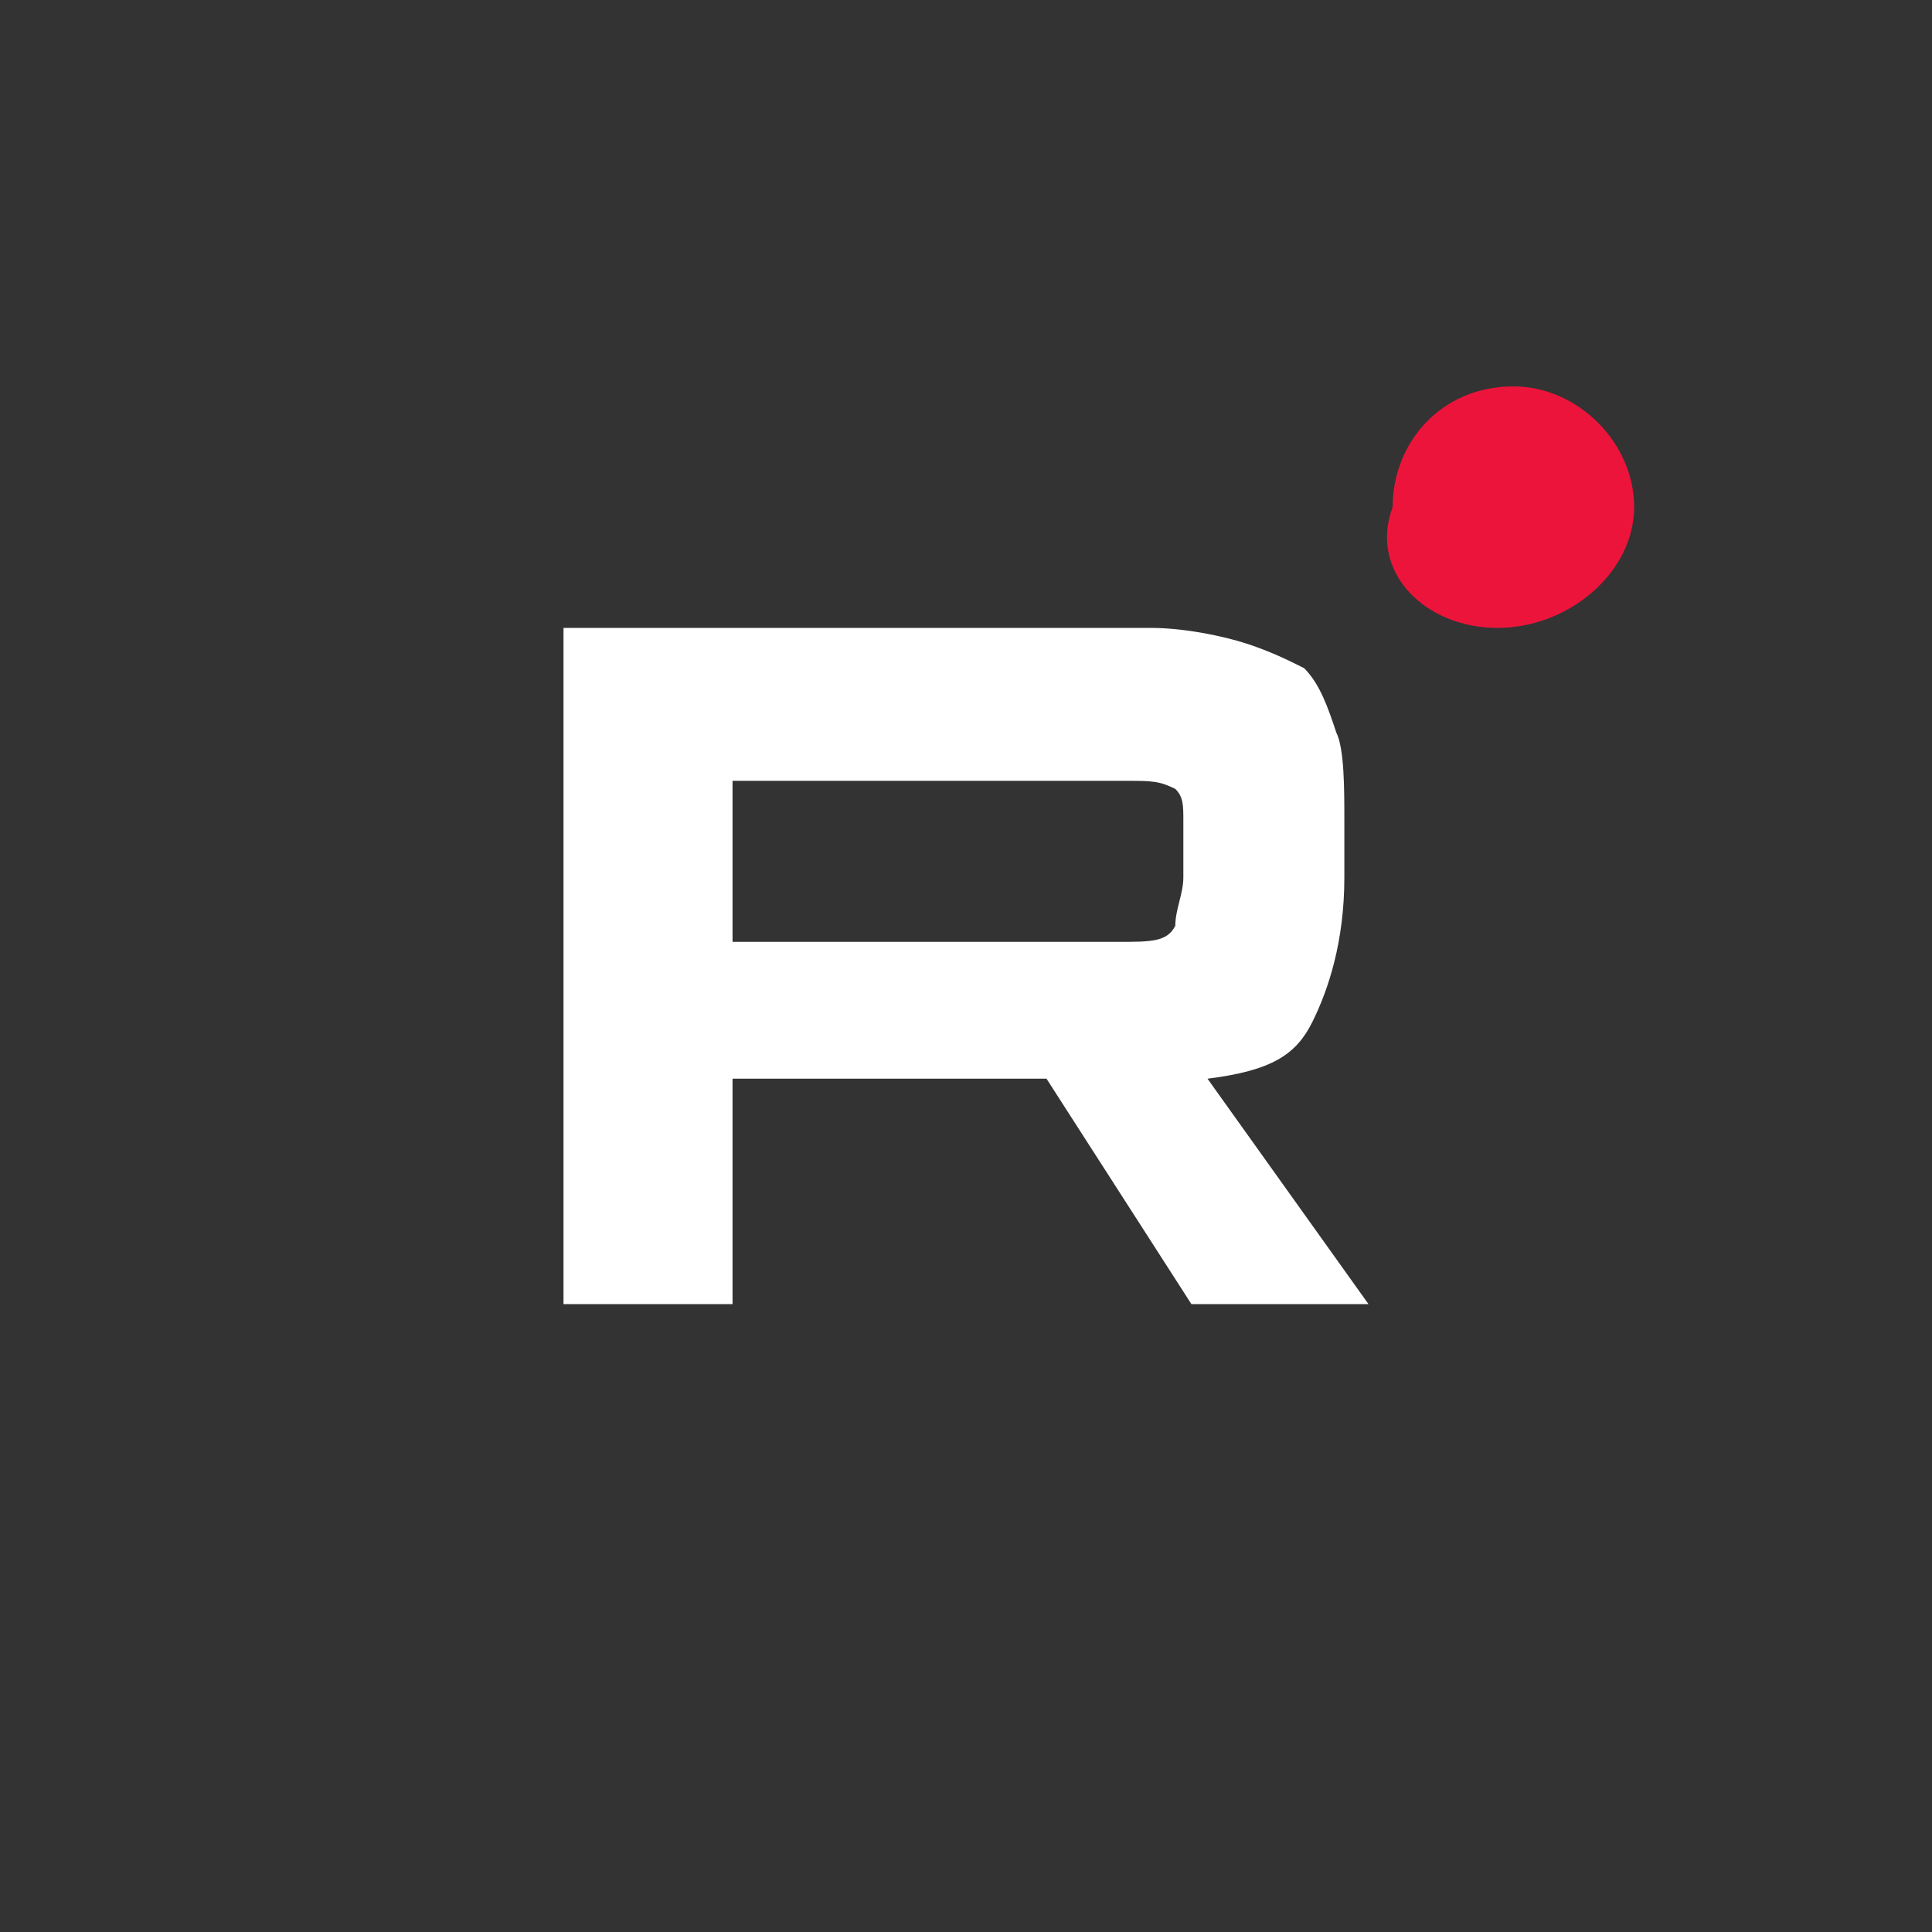 <?xml version="1.0" encoding="utf-8"?>
<svg xmlns="http://www.w3.org/2000/svg" viewBox="0 0 24 24" style="background-color:#100943;fill:#fff;">
<rect x="0" y="0" width="24" height="24" fill="#333333" stroke="none"/>
<path d="M13.9,11.7H9.1v-2h4.9c0.3,0,0.4,0,0.6,0.1c0.1,0.1,0.1,0.2,0.1,0.4v0.7c0,0.2-0.1,0.4-0.1,0.6
	C14.5,11.7,14.3,11.7,13.9,11.7L13.9,11.7z M14.3,7.8H7v8.4h2.1v-2.8h3.9l1.8,2.8H17l-2-2.8c0.8-0.1,1.1-0.3,1.3-0.7s0.4-1,0.4-1.8
	v-0.7c0-0.4,0-0.9-0.1-1.1c-0.1-0.3-0.2-0.6-0.4-0.8C16,8.2,15.8,8.1,15.5,8C15.2,7.9,14.7,7.8,14.3,7.8L14.3,7.8z"/>
<path style="fill:#ED143B;" d="M18.6,7.8c0.9,0,1.7-0.7,1.7-1.5s-0.7-1.5-1.5-1.5c-0.9,0-1.5,0.7-1.5,1.5C17,7.1,17.7,7.8,18.6,7.8z"/>
</svg>
